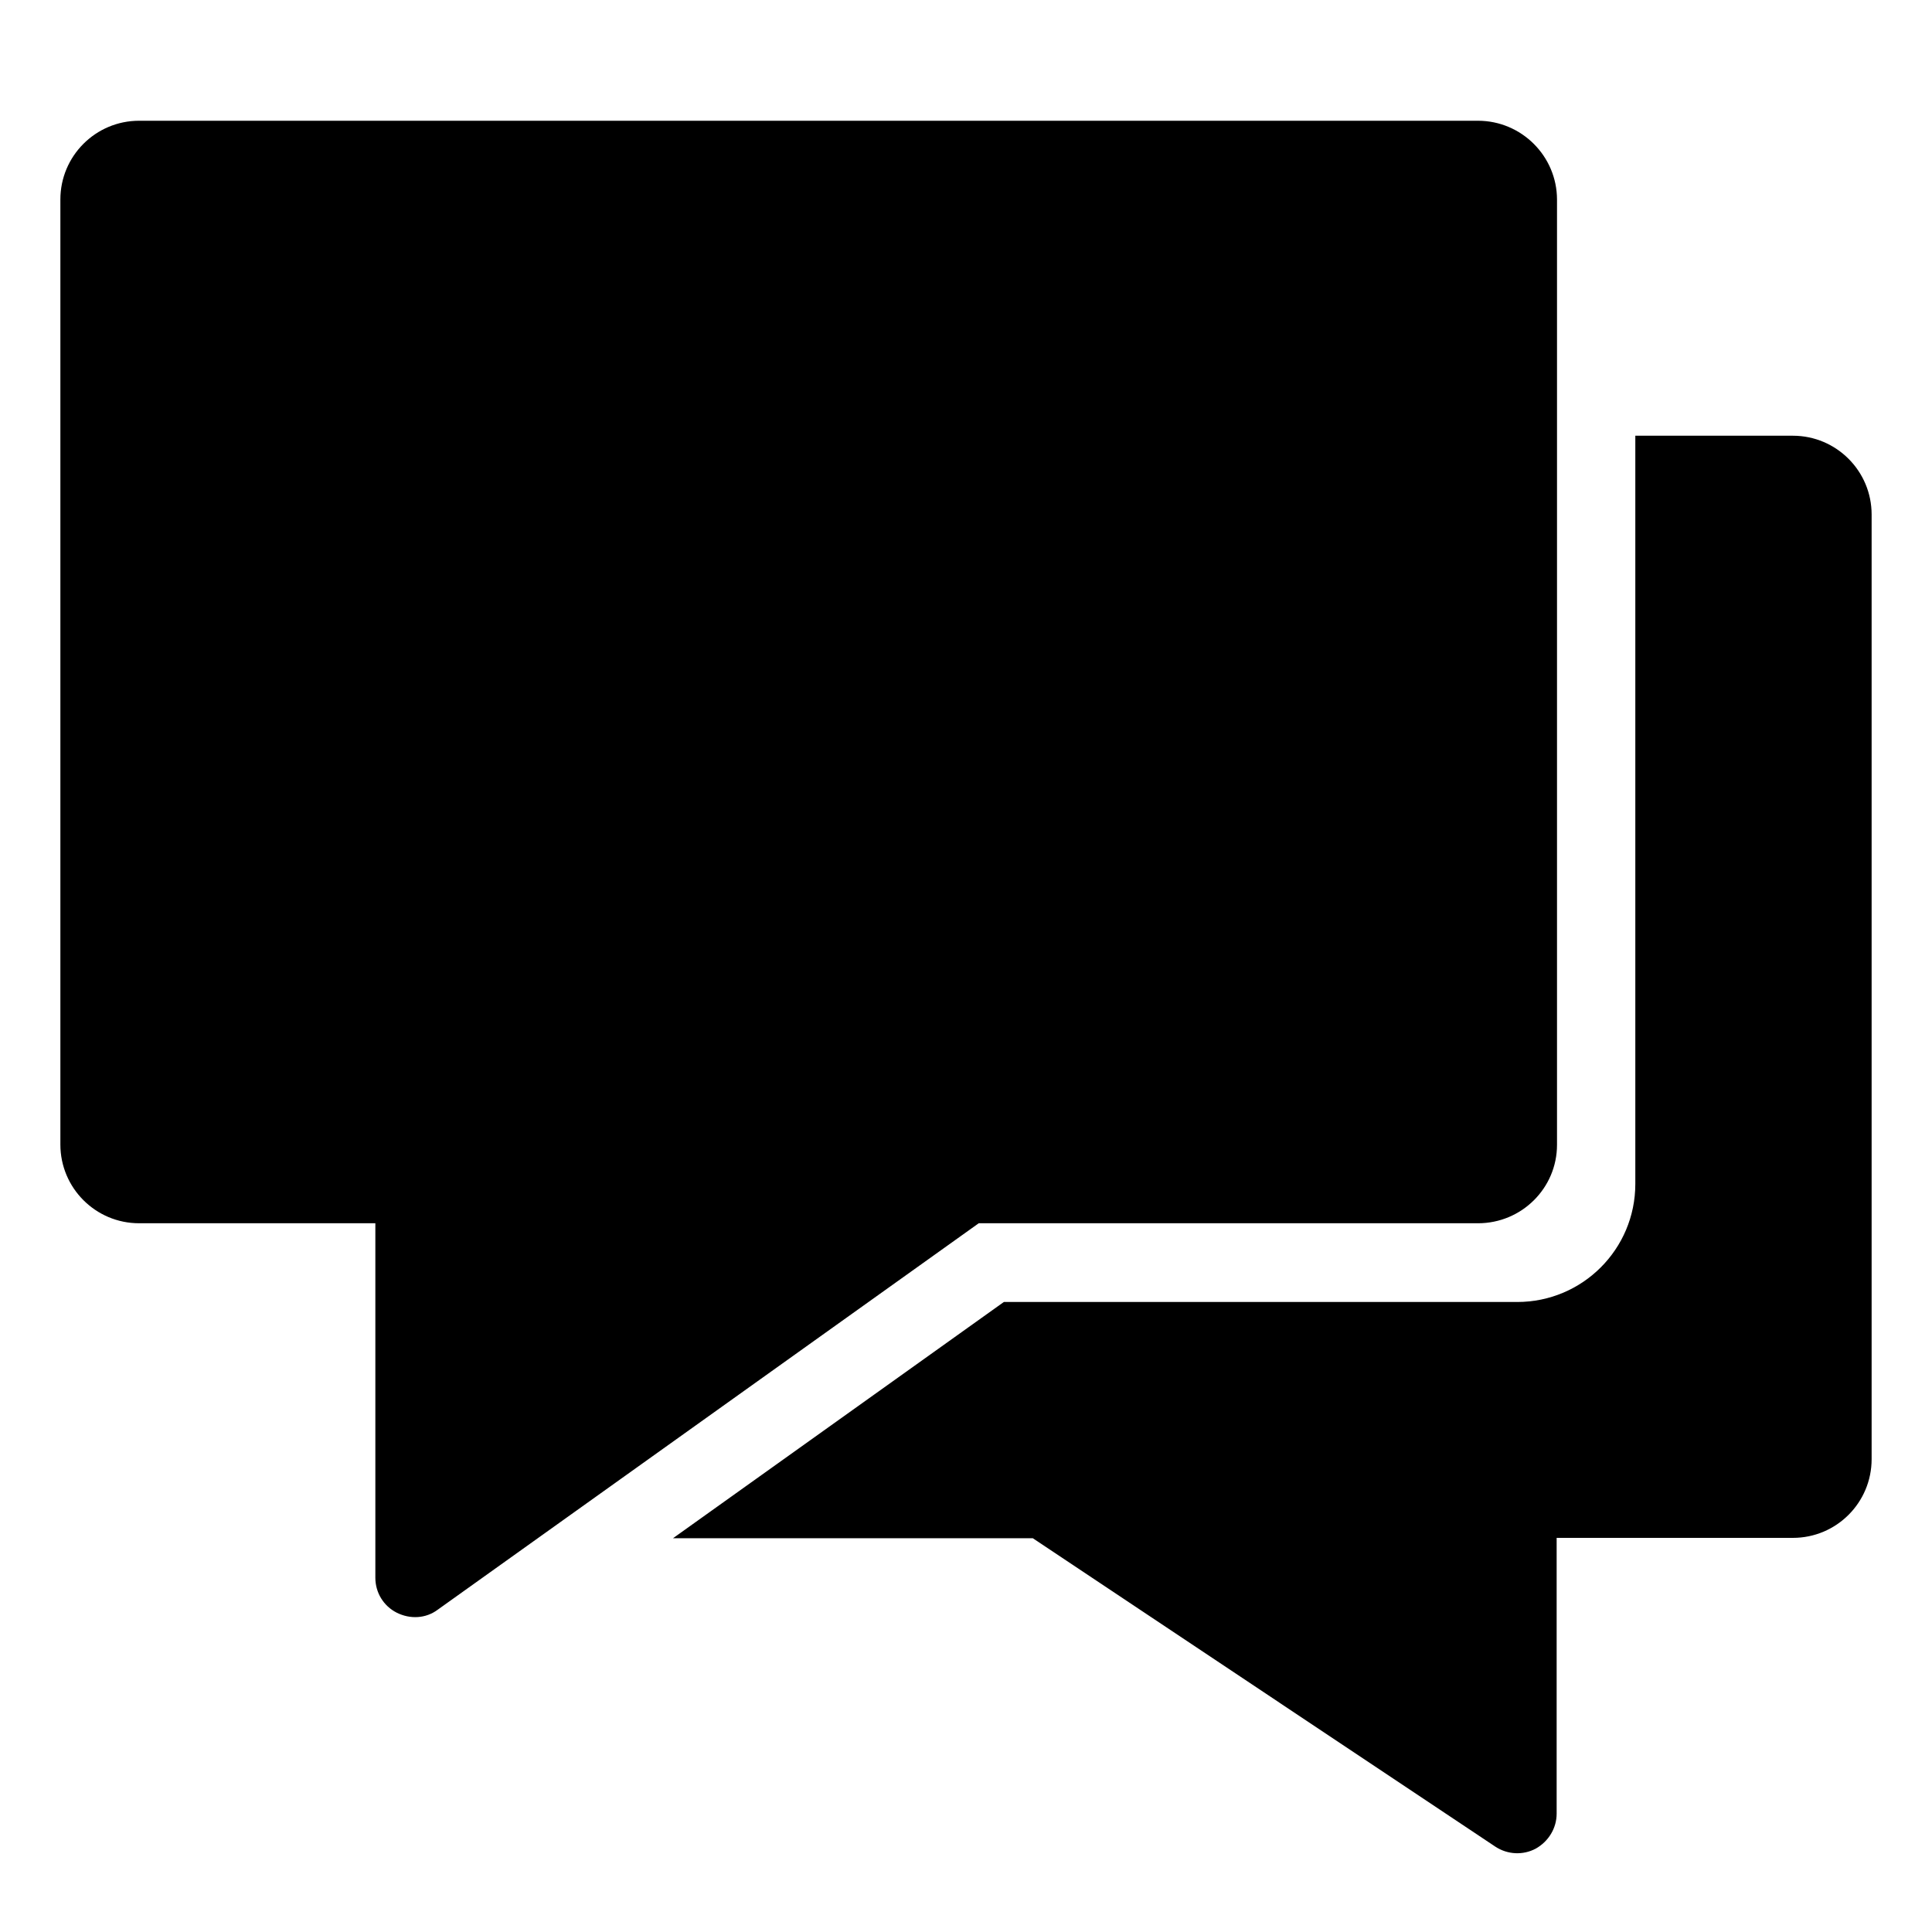 <svg xmlns="http://www.w3.org/2000/svg" width="32" height="32" viewBox="0 0 32 32">
  <path fill-rule="evenodd" d="M24.478 2H2.304C1.584 2 1 2.584 1 3.304v15.653c0 .72.584 1.304 1.304 1.304h3.913v5.87c0 .25.137.47.354.58.22.11.48.1.68-.05l8.96-6.4h8.27c.72 0 1.308-.58 1.308-1.3V3.306C25.788 2.585 25.2 2 24.48 2zm5.218 5.217h-2.61V19.61c0 1.08-.875 1.955-1.956 1.955h-8.503l-5.48 3.913h5.96l7.66 5.108c.204.134.46.145.67.033.213-.12.346-.34.346-.58v-4.567h3.913c.72 0 1.304-.583 1.304-1.304V8.522c0-.72-.584-1.305-1.304-1.305z"/>
</svg>
